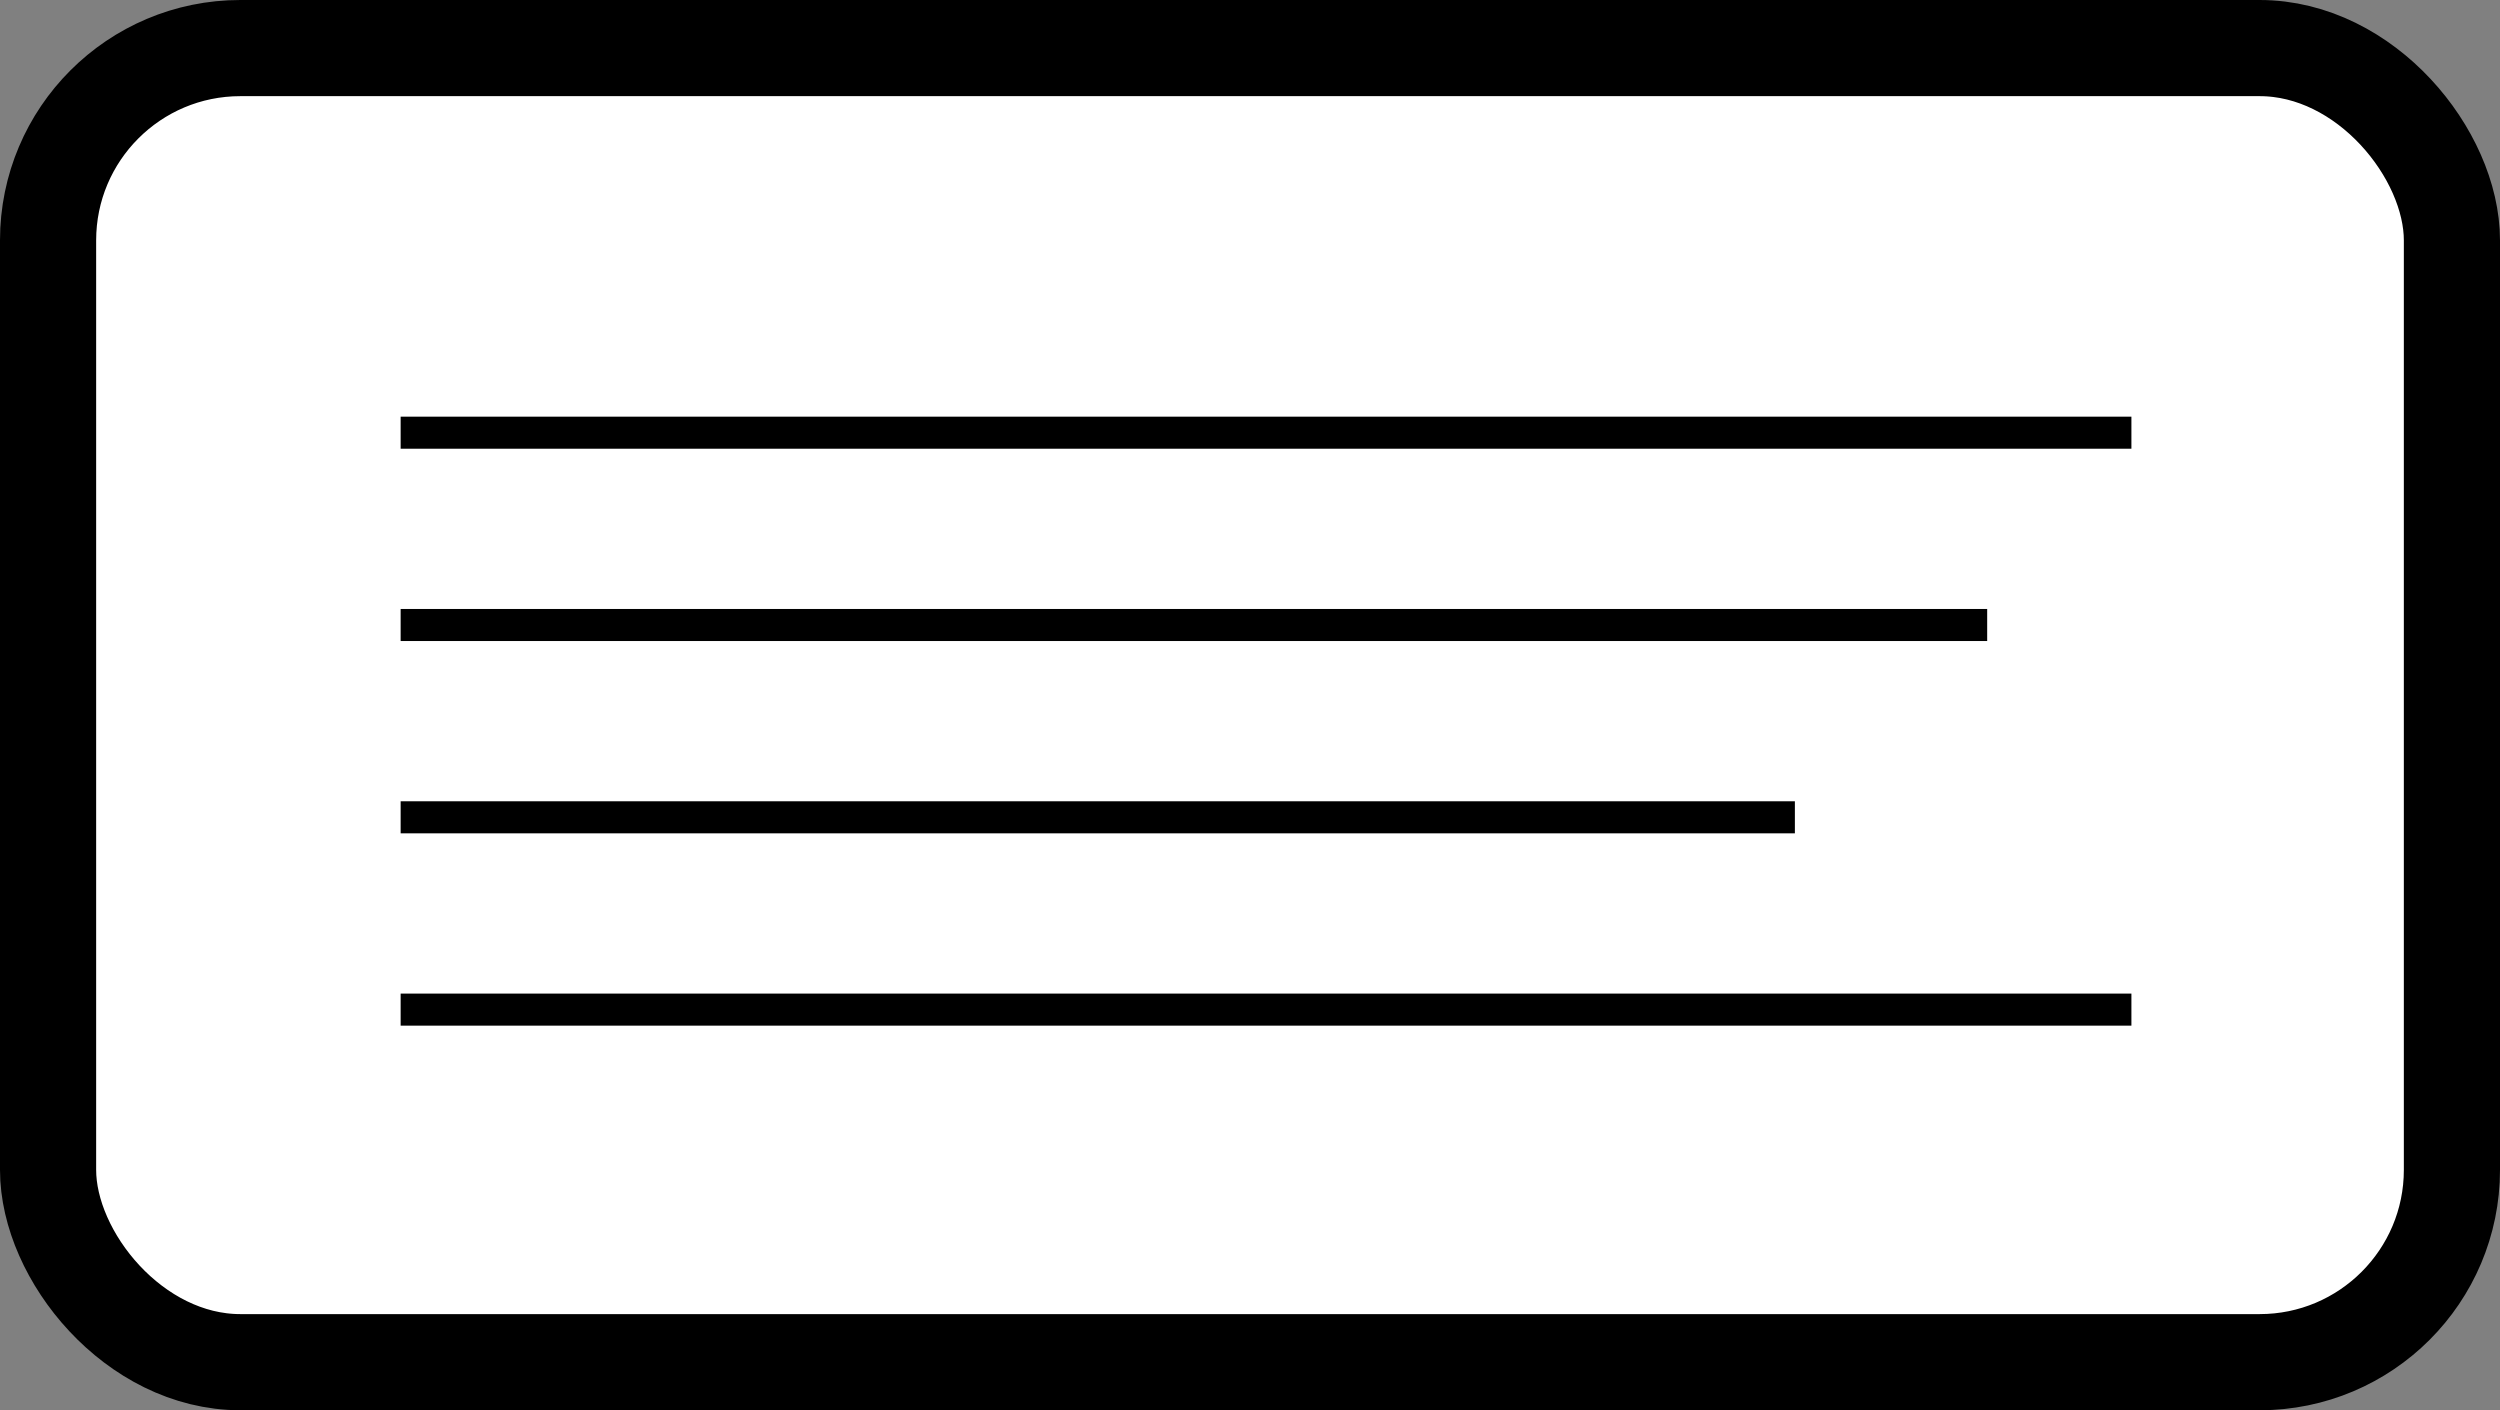 <?xml version="1.0" encoding="UTF-8"?>
<svg width="78px" height="44px" viewBox="0 0 78 44" version="1.1" xmlns="http://www.w3.org/2000/svg" xmlns:xlink="http://www.w3.org/1999/xlink">
    <rect x="0" y="0" width="78" height="44" fill="#808080" stroke="none"/>
    <!-- Generator: Sketch 55.1 (78136) - https://sketchapp.com -->
    <title>Icon / E-reader / 167ppi / Alignment / Ragged Right / Selected</title>
    <desc>Created with Sketch.</desc>
    <g id="Icon-/-E-reader-/-167ppi-/-Alignment-/-Ragged-Right-/-Selected" stroke="none" stroke-width="1" fill="none" fill-rule="evenodd">
        <g id="167ppi_Alignment_Ragged-Right_Selected" stroke="#000000">
            <rect id="Rectangle" stroke-width="3" fill="#FFFFFF" x="1.5" y="1.5" width="75" height="41" rx="6"></rect>
            <path d="M13,13.5 L66,13.5" id="Line" stroke-linecap="square"></path>
            <path d="M13,19.5 L61.5,19.5" id="Line" stroke-linecap="square"></path>
            <path d="M13,25.5 L55.5,25.5" id="Line" stroke-linecap="square"></path>
            <path d="M13,31.5 L66,31.5" id="Line" stroke-linecap="square"></path>
        </g>
    </g>
</svg>